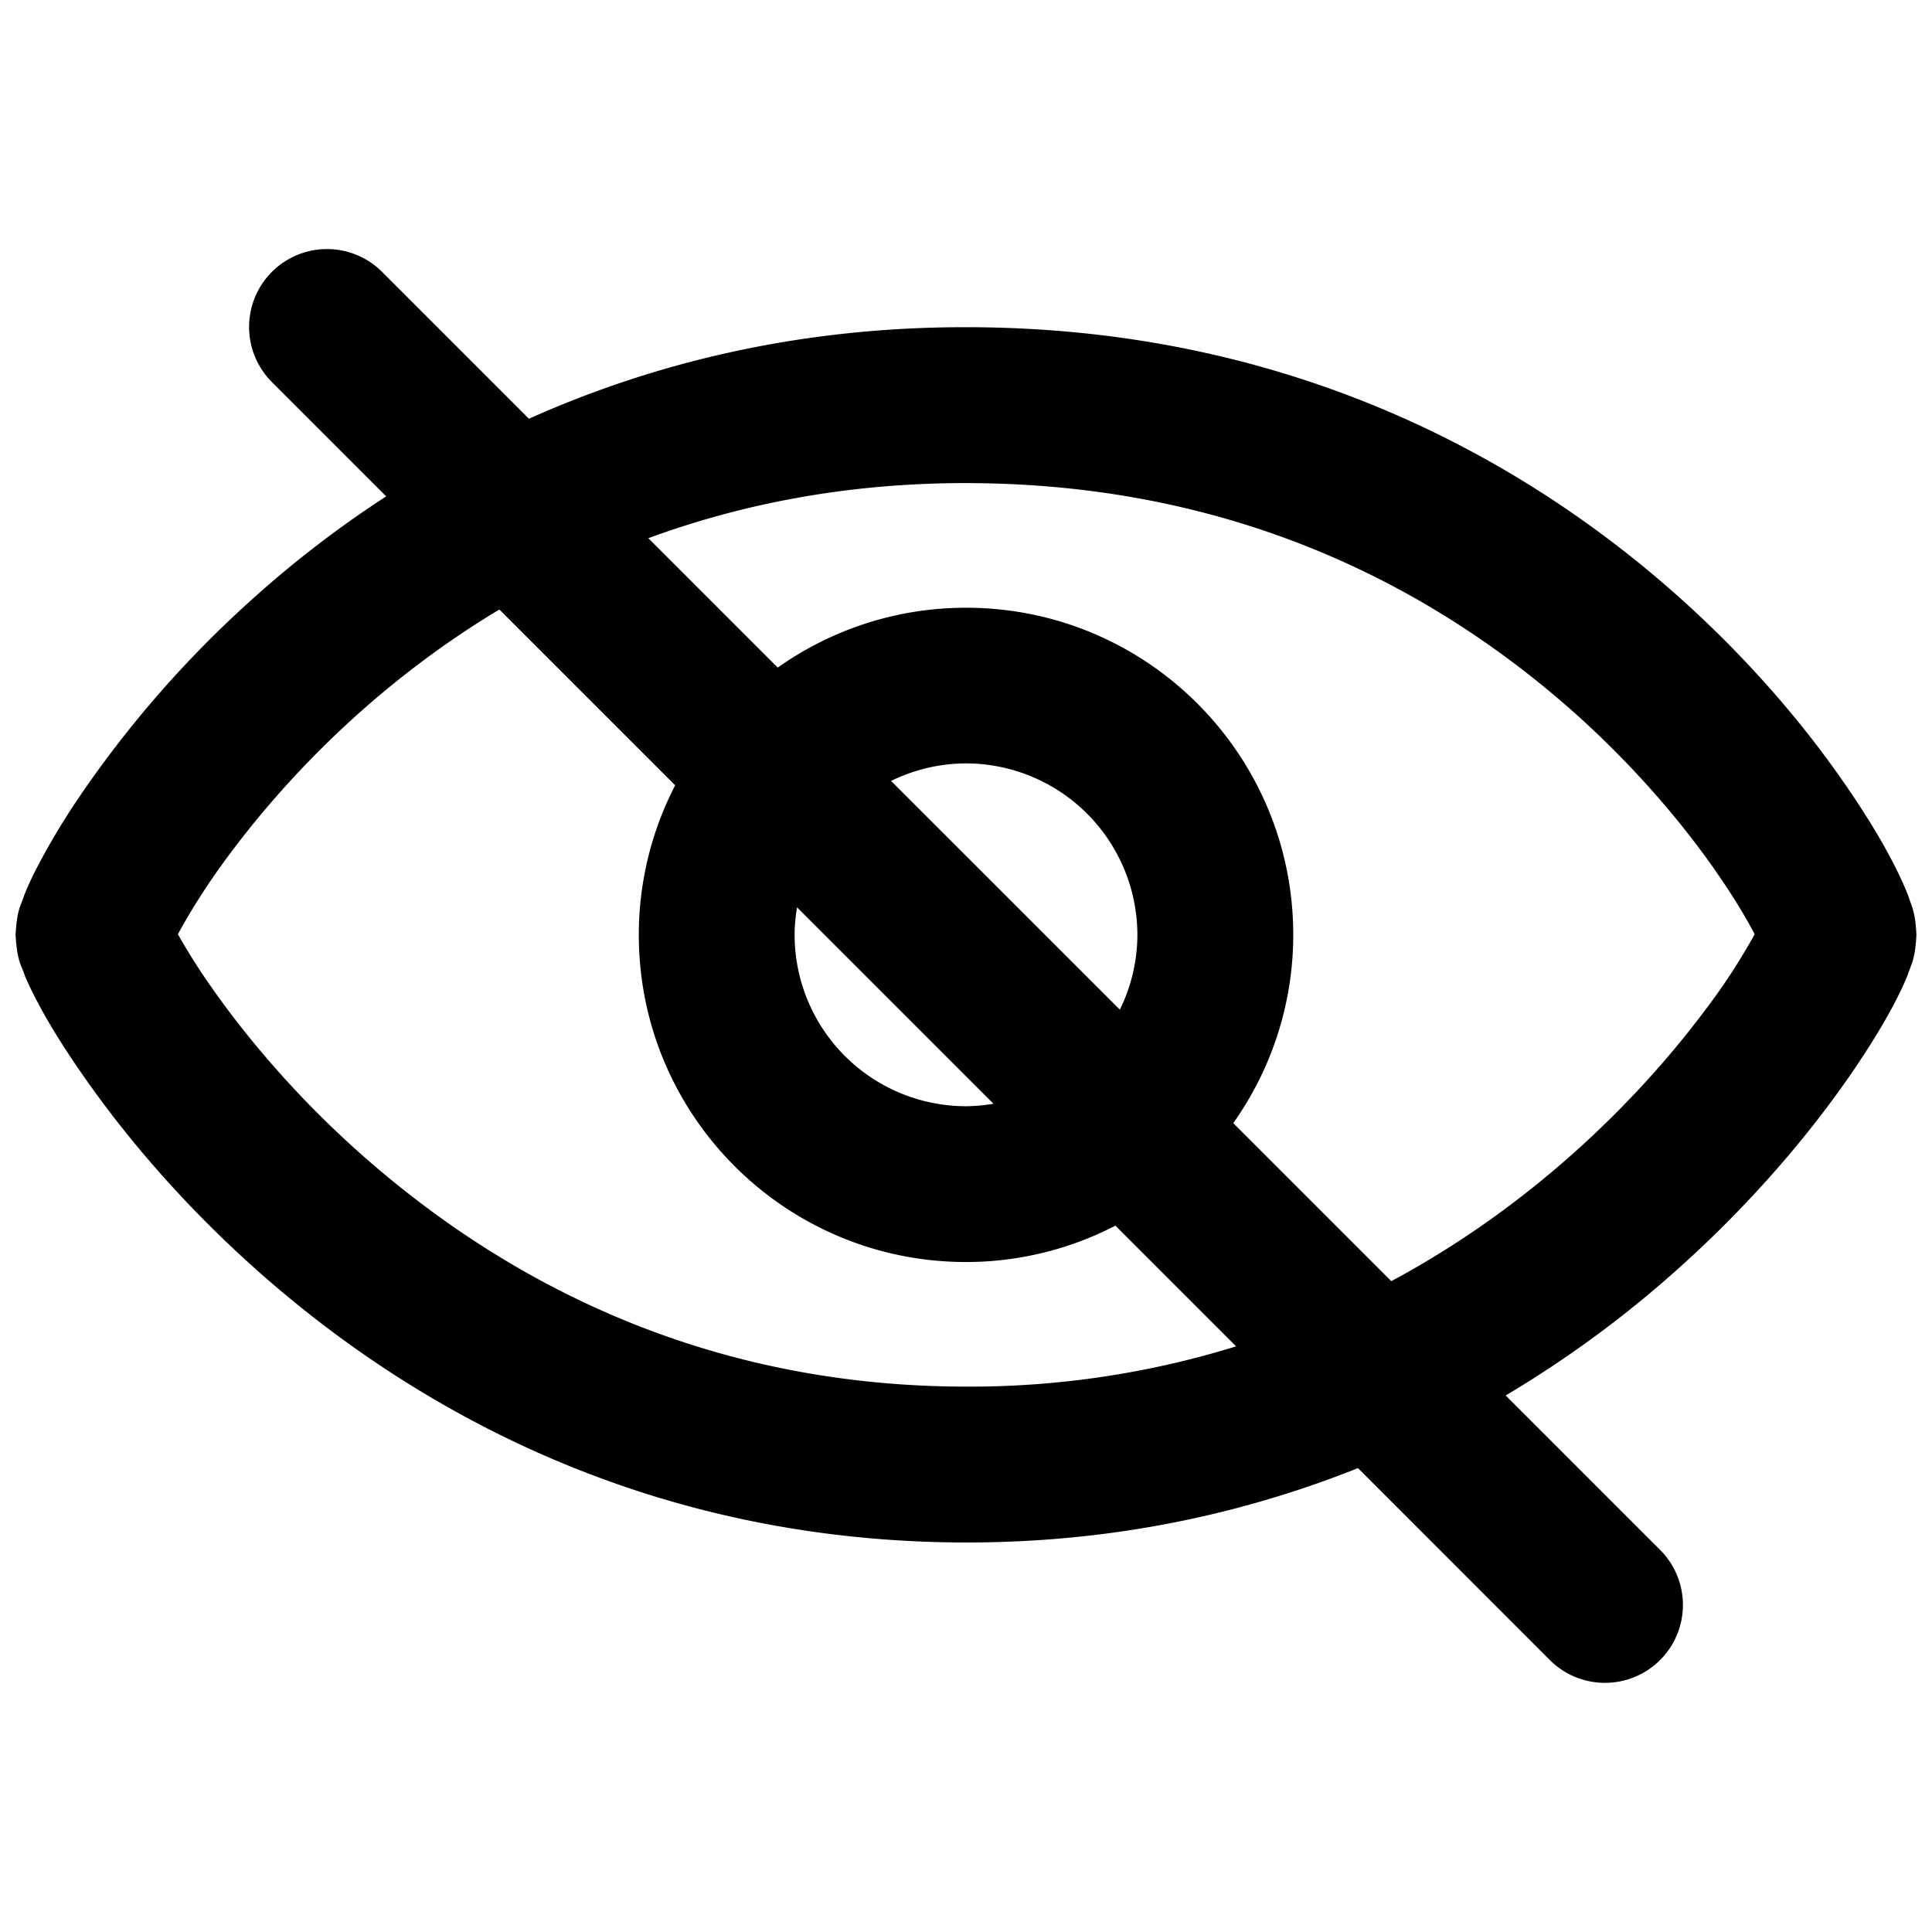 <svg height="62" width="62" xmlns="http://www.w3.org/2000/svg">
  <path d="M54.776 32.34c-1.96 2.64-5.317 6.19-10.127 8.774l-5.072-5.072A10.448 10.448 0 0 0 41.502 30c-.002-5.798-4.703-10.497-10.5-10.497-2.253 0-4.334.713-6.044 1.92l-4.152-4.152c2.947-1.082 6.332-1.77 10.195-1.768 9.01.007 15.367 3.646 19.612 7.449 2.111 1.9 3.67 3.84 4.67 5.331.463.683.806 1.276 1.026 1.698a20.016 20.016 0 0 1-1.532 2.36zM31.883 35.42A5.585 5.585 0 0 1 31 35.5a5.506 5.506 0 0 1-5.5-5.5c0-.301.032-.595.078-.883l6.306 6.306zm4.055-3.018l-7.342-7.341A5.488 5.488 0 0 1 31 24.498a5.511 5.511 0 0 1 5.5 5.5 5.474 5.474 0 0 1-.563 2.404zm-4.939 12.096c-8.771-.007-15.148-3.666-19.46-7.502-2.146-1.911-3.745-3.865-4.784-5.36a19.478 19.478 0 0 1-1.045-1.655c.313-.584.862-1.5 1.617-2.514 1.77-2.389 4.636-5.468 8.698-7.907l5.642 5.642A10.44 10.44 0 0 0 20.5 30c0 5.8 4.7 10.498 10.5 10.5a10.44 10.44 0 0 0 4.795-1.167l3.873 3.873A28.864 28.864 0 0 1 31 44.498zm30.235-15.763c-.404-1.02-1.196-2.453-2.547-4.303-3.982-5.436-12.99-13.93-27.687-13.932-5.431-.005-10.1 1.18-14.026 2.938l-4.712-4.713a2.502 2.502 0 0 0-3.537 0 2.503 2.503 0 0 0 0 3.536l3.668 3.668a34.386 34.386 0 0 0-4.356 3.352 34.867 34.867 0 0 0-5.468 6.256 23.081 23.081 0 0 0-1.388 2.314 9.553 9.553 0 0 0-.404.878c-.1.334-.23.412-.277 1.27.052.895.192.968.294 1.305.417.984 1.237 2.398 2.617 4.236C7.487 40.943 16.574 49.486 31 49.5h.023c4.753 0 8.936-.942 12.556-2.387l6.158 6.16a2.493 2.493 0 0 0 1.77.731 2.499 2.499 0 0 0 1.768-4.266l-4.956-4.956a35.247 35.247 0 0 0 5.468-4.008c2.481-2.21 4.32-4.442 5.563-6.236.623-.9 1.098-1.684 1.44-2.334.17-.327.308-.615.425-.906.105-.337.242-.465.285-1.3-.038-.797-.168-.93-.266-1.262z" fill="#000" fill-rule="evenodd"/>
</svg>
